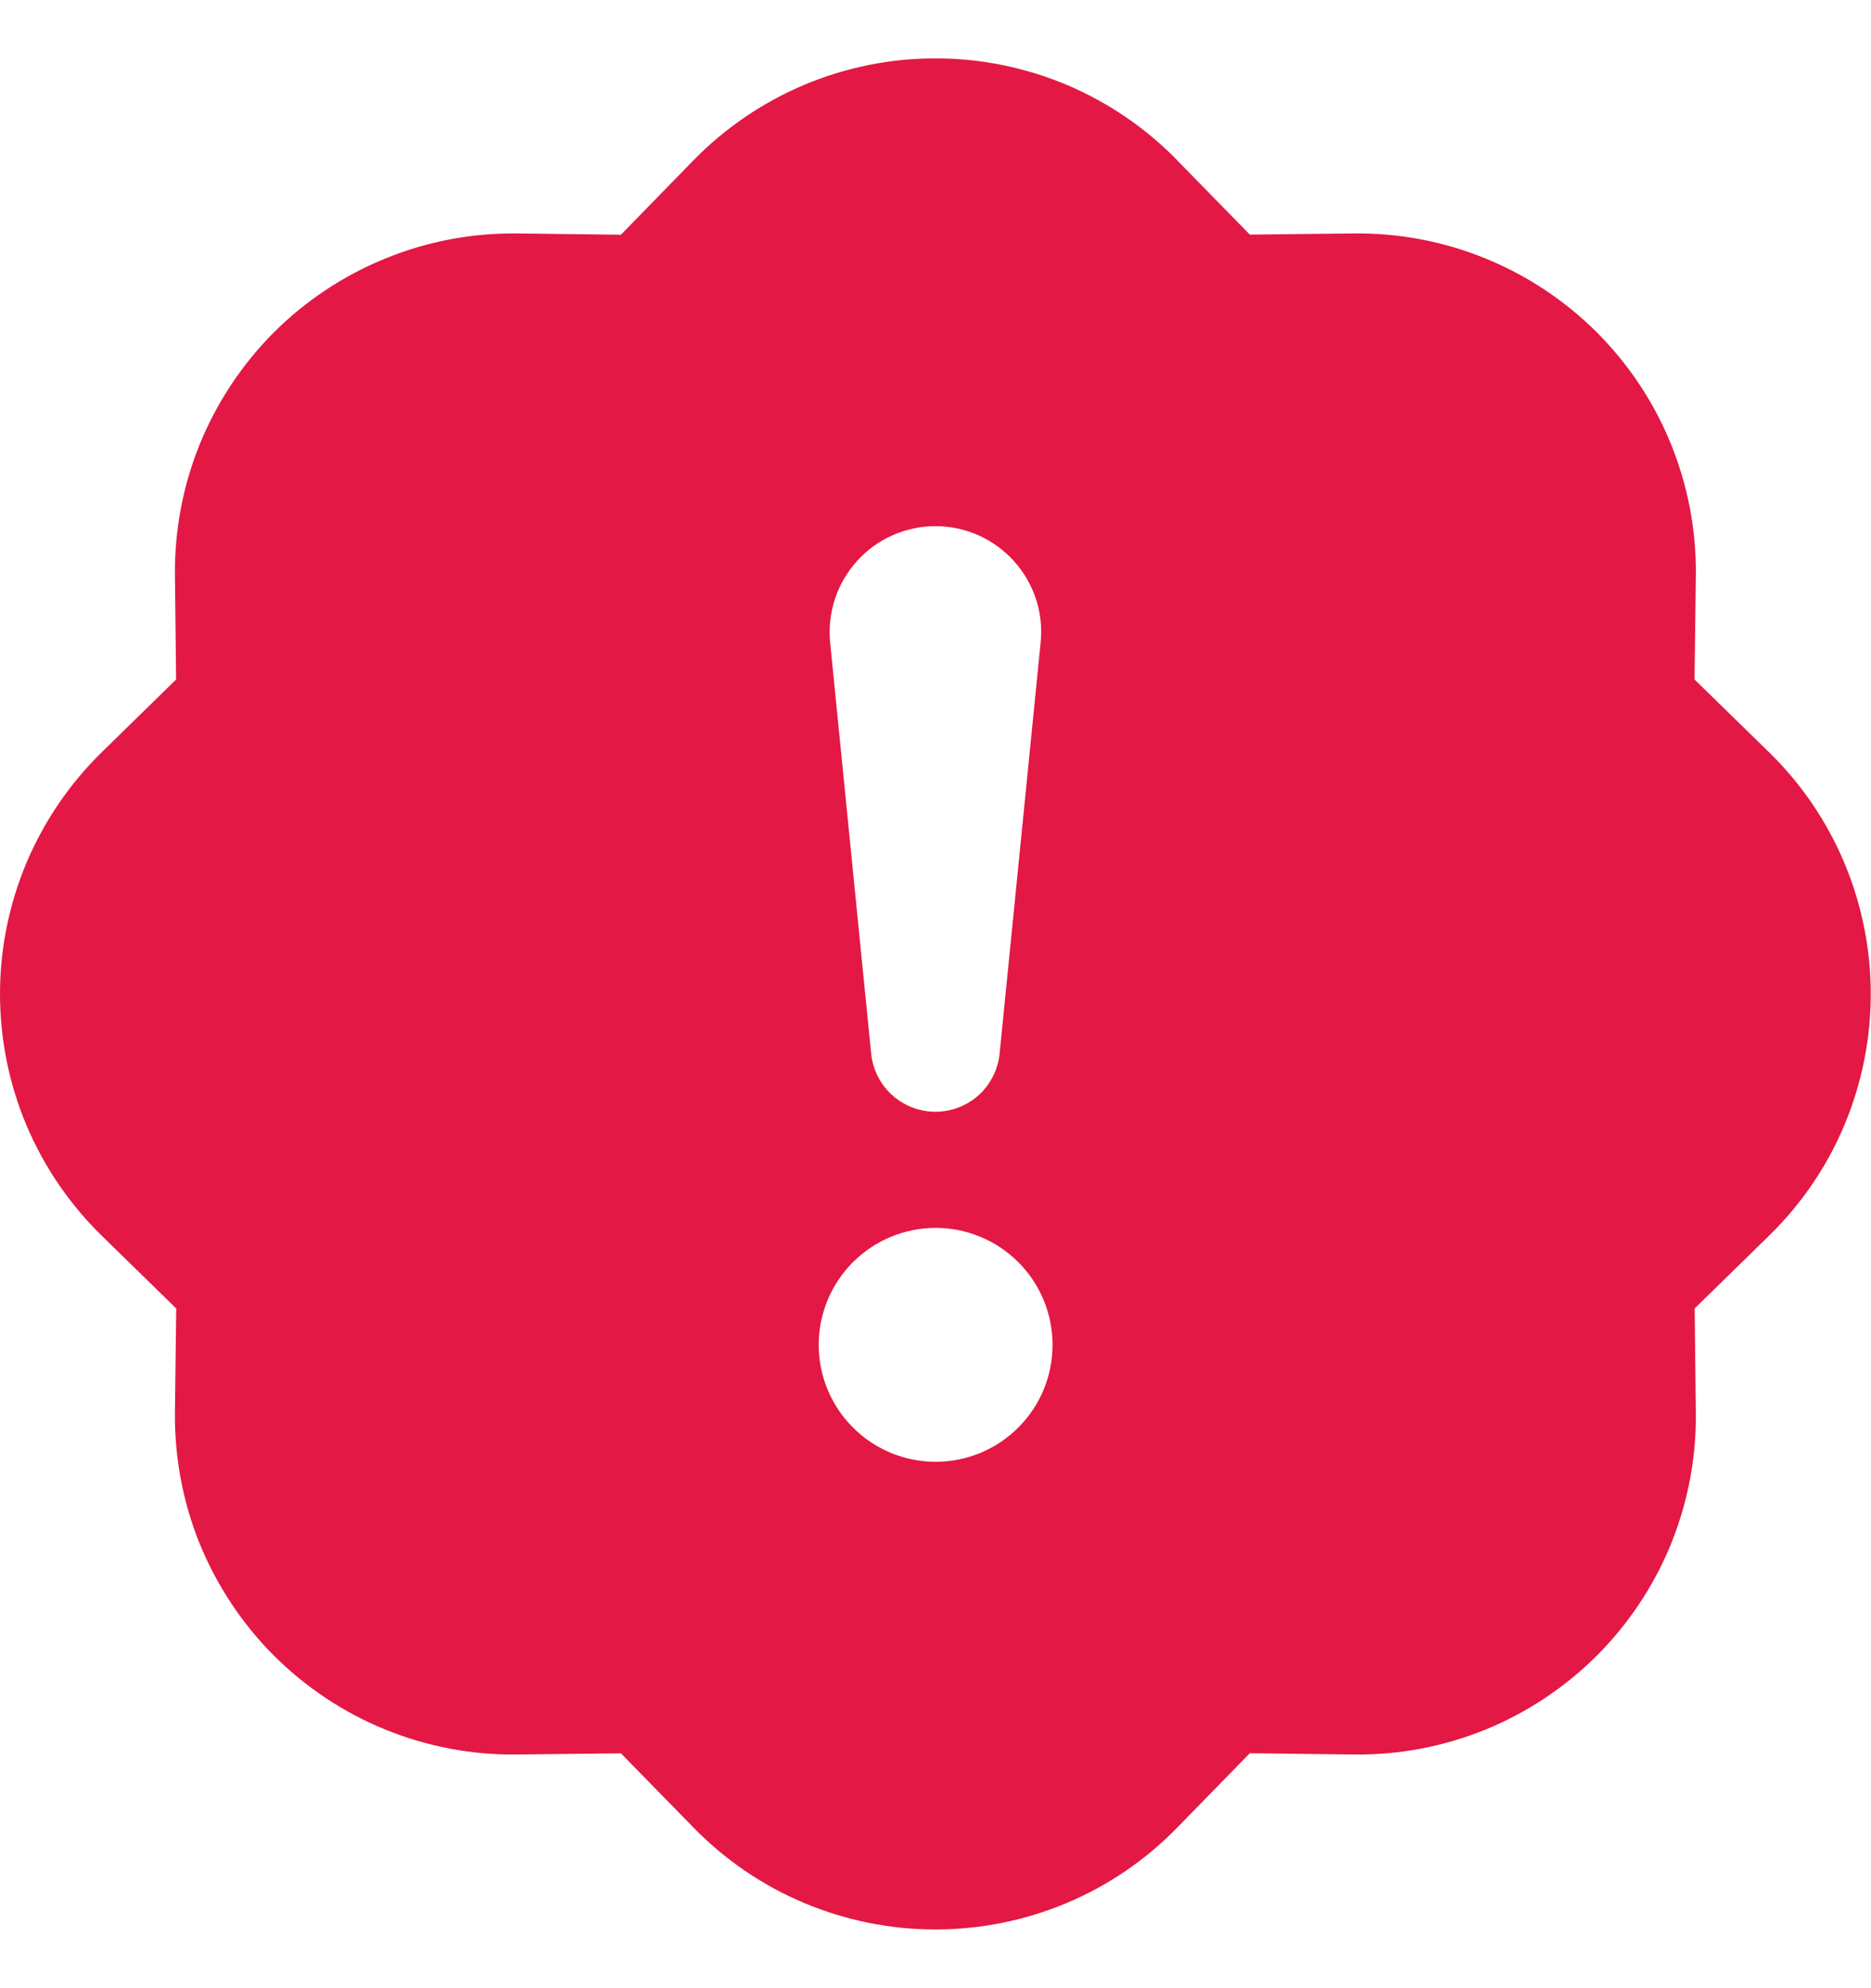 <svg width="16" height="17" viewBox="0 0 16 17" fill="none" xmlns="http://www.w3.org/2000/svg">
<g clip-path="url(#clip0_1977_992)">
<g clip-path="url(#clip1_1977_992)">
<path d="M10.066 1.369C9.797 1.094 9.476 0.875 9.121 0.725C8.766 0.576 8.384 0.499 7.999 0.499C7.614 0.499 7.233 0.576 6.878 0.725C6.523 0.875 6.201 1.094 5.932 1.369L5.31 2.007L4.42 1.996C4.035 1.992 3.653 2.064 3.296 2.21C2.939 2.355 2.615 2.57 2.342 2.842C2.07 3.115 1.855 3.439 1.709 3.796C1.564 4.153 1.492 4.535 1.496 4.92L1.506 5.81L0.87 6.432C0.595 6.701 0.376 7.023 0.226 7.378C0.077 7.733 0 8.114 0 8.499C0 8.884 0.077 9.266 0.226 9.621C0.376 9.976 0.595 10.297 0.87 10.566L1.507 11.188L1.496 12.078C1.492 12.463 1.564 12.846 1.709 13.203C1.855 13.559 2.07 13.883 2.342 14.156C2.615 14.428 2.939 14.644 3.296 14.789C3.653 14.934 4.035 15.007 4.42 15.002L5.31 14.992L5.932 15.628C6.201 15.904 6.523 16.123 6.878 16.272C7.233 16.421 7.614 16.498 7.999 16.498C8.384 16.498 8.766 16.421 9.121 16.272C9.476 16.123 9.797 15.904 10.066 15.628L10.688 14.991L11.578 15.002C11.963 15.007 12.346 14.934 12.703 14.789C13.059 14.644 13.383 14.428 13.656 14.156C13.928 13.883 14.144 13.559 14.289 13.203C14.434 12.846 14.507 12.463 14.502 12.078L14.492 11.188L15.128 10.566C15.404 10.297 15.623 9.976 15.772 9.621C15.921 9.266 15.998 8.884 15.998 8.499C15.998 8.114 15.921 7.733 15.772 7.378C15.623 7.023 15.404 6.701 15.128 6.432L14.491 5.81L14.502 4.92C14.507 4.535 14.434 4.153 14.289 3.796C14.144 3.439 13.928 3.115 13.656 2.842C13.383 2.57 13.059 2.355 12.703 2.21C12.346 2.064 11.963 1.992 11.578 1.996L10.688 2.006L10.066 1.37V1.369ZM7.999 4.499C8.534 4.499 8.953 4.961 8.899 5.494L8.549 9.001C8.537 9.139 8.474 9.267 8.373 9.361C8.271 9.454 8.137 9.506 7.999 9.506C7.861 9.506 7.728 9.454 7.626 9.361C7.524 9.267 7.461 9.139 7.449 9.001L7.099 5.494C7.087 5.368 7.101 5.241 7.14 5.121C7.18 5.001 7.244 4.891 7.329 4.797C7.413 4.703 7.517 4.628 7.632 4.577C7.748 4.526 7.873 4.499 7.999 4.499ZM8.001 10.499C8.266 10.499 8.521 10.605 8.708 10.792C8.896 10.98 9.001 11.234 9.001 11.499C9.001 11.764 8.896 12.019 8.708 12.206C8.521 12.394 8.266 12.499 8.001 12.499C7.736 12.499 7.482 12.394 7.294 12.206C7.107 12.019 7.001 11.764 7.001 11.499C7.001 11.234 7.107 10.98 7.294 10.792C7.482 10.605 7.736 10.499 8.001 10.499Z" fill="#E31844"/>
</g>
</g>
<defs>
<clipPath id="clip0_1977_992">
<rect y="0.5" width="16" height="16" rx="4" fill="white"/>
</clipPath>
<clipPath id="clip1_1977_992">
<rect width="16" height="16" fill="white" transform="translate(0 0.5)"/>
</clipPath>
</defs>
</svg>
